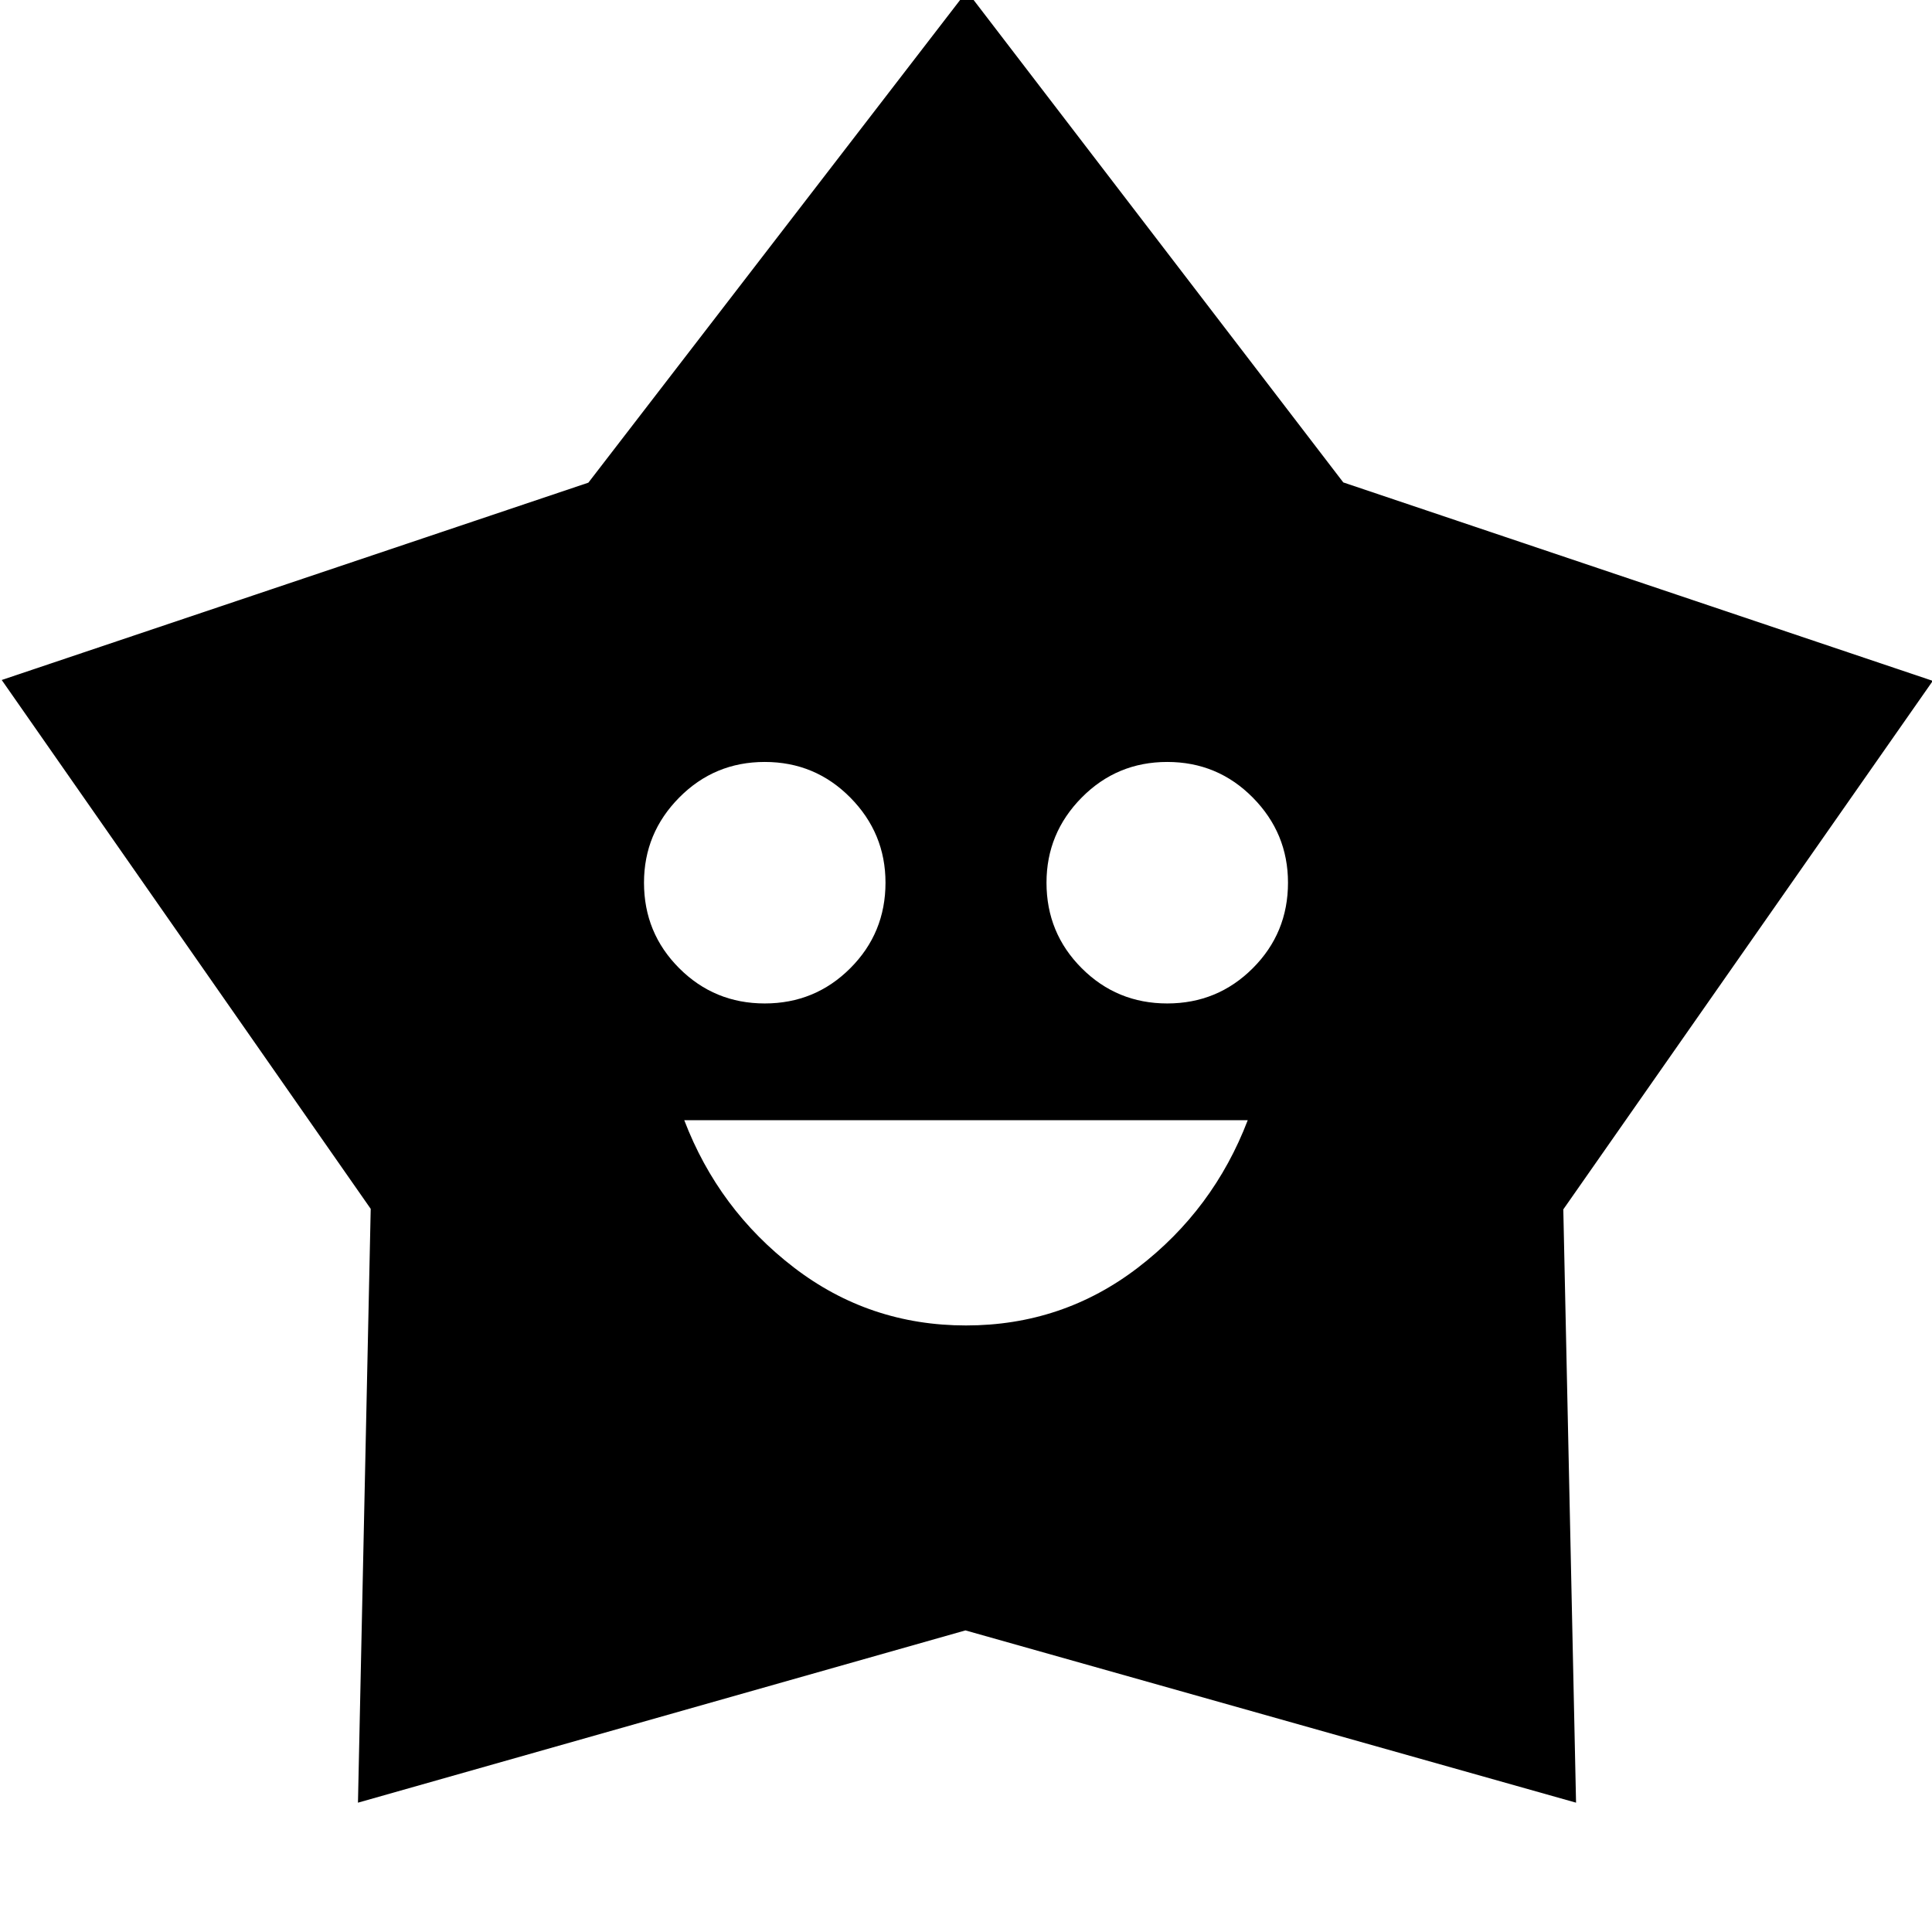 <svg xmlns="http://www.w3.org/2000/svg" height="40" viewBox="0 -960 960 960" width="40"><path d="M480-301.391q48 0 85.5-28.783t54.5-73.217H340q17 44.434 54.5 73.217t85.5 28.783Zm-100-160q25 0 42.5-17.5t17.5-42.5q0-24.623-17.5-42.312-17.5-17.688-42.5-17.688t-42.5 17.688Q320-546.014 320-521.391q0 25 17.5 42.5t42.5 17.5Zm200 0q25 0 42.5-17.5t17.5-42.5q0-24.623-17.5-42.312-17.5-17.688-42.5-17.688t-42.5 17.688Q520-546.014 520-521.391q0 25 17.5 42.5t42.5 17.5ZM292.362-720.169l188.073-244.208 187.038 244.09 292.918 98.606L776.797-359.06l6.333 294.799-303.411-85.605L177.87-64.261l6.333-295.07L.855-622.116l291.507-98.053Z"/></svg>